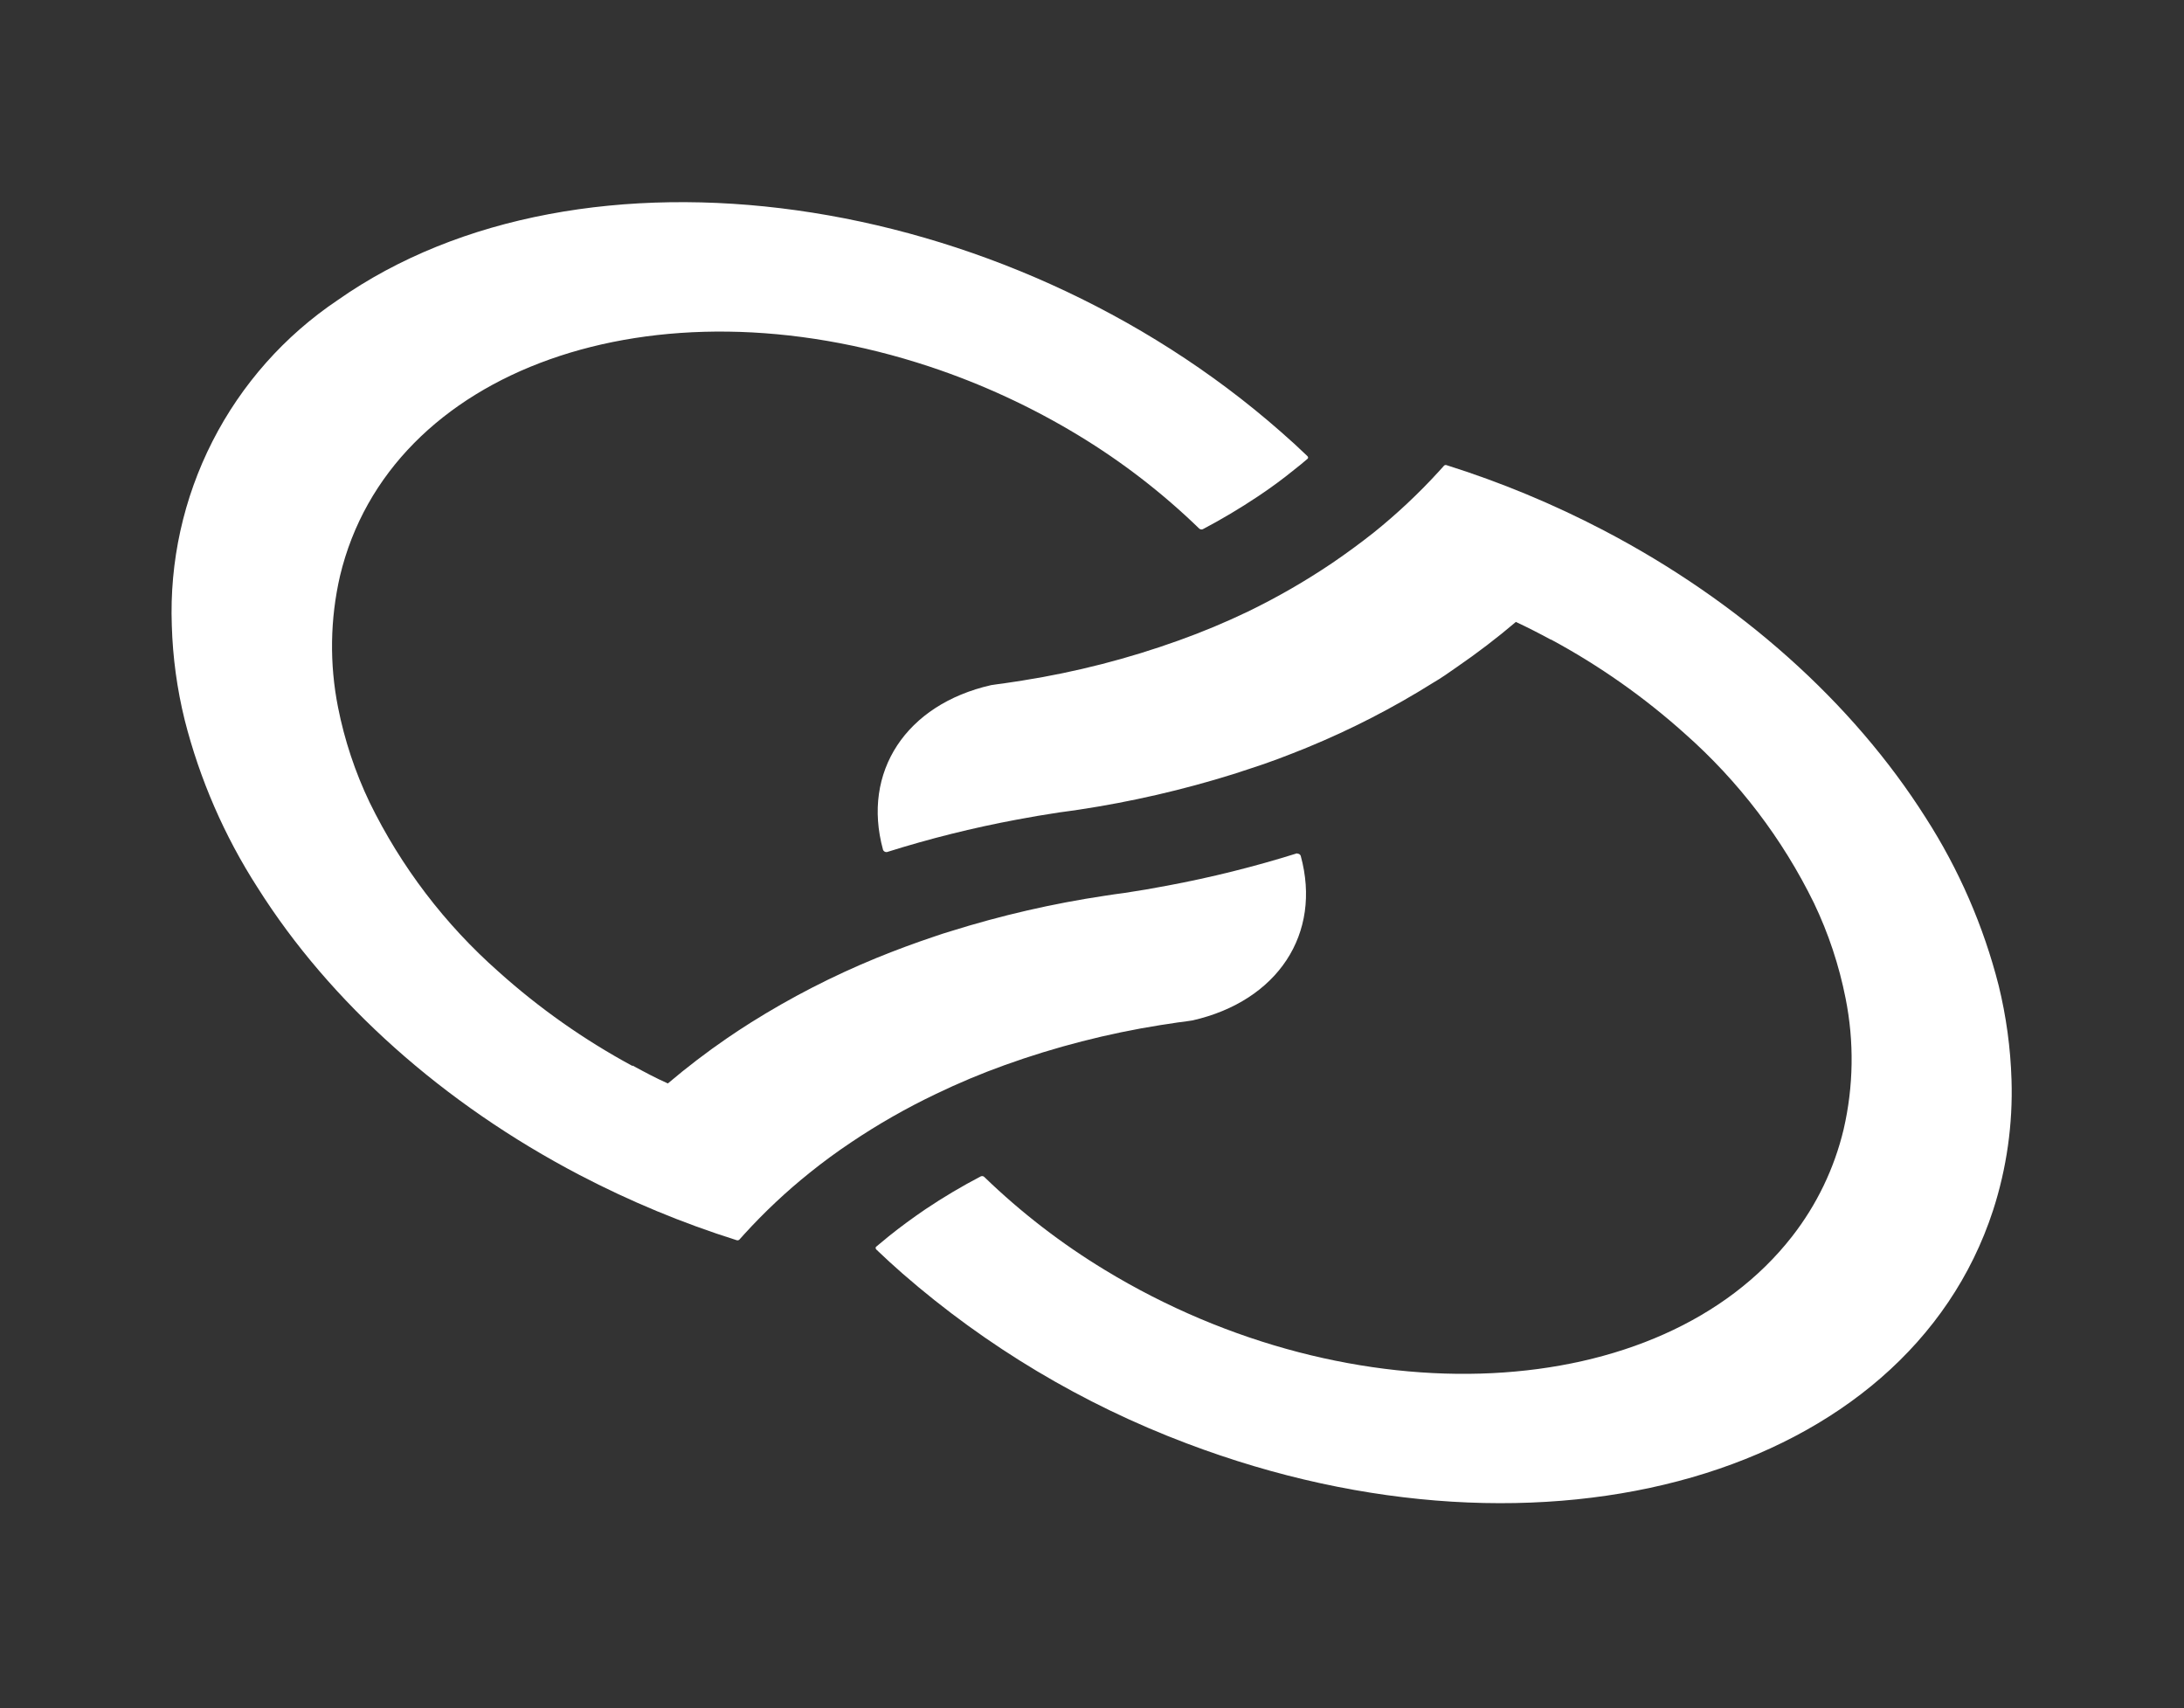 <svg width="569" height="445" viewBox="0 0 569 445" fill="none" xmlns="http://www.w3.org/2000/svg">
    <rect x="0" y="0" width="569" height="445" fill="#333333" stroke="none"/>
    <path d="M164.71 277.663C152.183 270.895 140.501 262.67 129.906 253.158C115.902 240.795 104.476 225.79 96.28 209.004C92.518 201.131 89.758 192.816 88.065 184.256C85.823 172.953 85.997 161.304 88.574 150.074C101.45 96.094 170.265 71.677 242.228 95.518C255.784 100.019 268.79 106.03 281.002 113.438C292.346 120.31 302.879 128.439 312.4 137.671C312.527 137.796 312.689 137.881 312.864 137.914C313.039 137.948 313.219 137.929 313.384 137.859C318.336 135.249 323.149 132.382 327.803 129.27C331.1 127.08 334.271 124.744 337.316 122.261C338.448 121.366 339.538 120.508 340.655 119.524C340.87 119.346 340.866 119.044 340.574 118.778C338.366 116.657 336.093 114.561 333.721 112.504C261.452 48.956 151.43 33.582 87.978 78.183C74.151 87.466 62.924 100.127 55.361 114.965C47.798 129.804 44.15 146.328 44.762 162.972C45.004 171.257 46.126 179.493 48.11 187.541C52.036 203.034 58.451 217.787 67.103 231.226C85.994 261.202 115.502 287.553 151.015 306.112C164.127 312.962 177.817 318.644 191.926 323.09C192.043 323.127 192.167 323.135 192.287 323.111C192.407 323.088 192.52 323.034 192.614 322.956L193.899 321.528C199.162 315.747 204.87 310.387 210.971 305.5C214.39 302.745 217.973 300.116 221.718 297.614C228.764 292.874 236.149 288.66 243.814 285.004C249.67 282.18 255.669 279.663 261.788 277.463C274.97 272.724 288.569 269.233 302.405 267.037L304.306 266.755C305.983 266.484 307.651 266.235 309.354 266.03L310.699 265.83C332.879 260.773 344.437 243.243 338.877 222.945C338.81 222.777 338.693 222.633 338.542 222.533C338.391 222.432 338.214 222.379 338.033 222.381L337.873 222.311C326.792 225.785 315.514 228.596 304.099 230.727C300.427 231.43 296.763 232.055 293.017 232.617C291.304 232.845 289.591 233.073 287.914 233.345C274.27 235.384 260.806 238.483 247.643 242.612C246.263 243.014 244.919 243.46 243.565 243.928C238.372 245.664 233.298 247.544 228.342 249.567C216.971 254.229 206.021 259.859 195.614 266.397C193.528 267.718 191.455 269.072 189.418 270.469C184.082 274.134 178.937 278.066 174 282.252V282.252C170.888 280.88 167.865 279.246 164.864 277.622" fill="white"/>
    <path d="M404.071 166.65C401.071 165.026 398.04 163.47 394.936 162.019C390.002 166.209 384.856 170.142 379.518 173.803C377.503 175.21 375.545 176.615 373.345 177.885C362.933 184.414 351.984 190.044 340.616 194.715C335.653 196.734 330.675 198.665 325.371 200.343L321.315 201.67C308.148 205.785 294.685 208.883 281.045 210.937C279.354 211.176 277.654 211.437 275.918 211.655C272.191 212.216 268.508 212.842 264.869 213.532C253.448 215.661 242.166 218.479 231.086 221.971C230.906 221.999 230.722 221.975 230.556 221.902C230.39 221.828 230.248 221.709 230.148 221.558C230.09 221.503 230.055 221.429 230.048 221.35C224.501 201.085 236.046 183.521 258.217 178.487L259.562 178.288C261.242 178.072 262.909 177.824 264.609 177.563L266.487 177.27C280.324 175.08 293.924 171.589 307.105 166.844C313.238 164.652 319.252 162.141 325.125 159.324C332.742 155.63 340.088 151.399 347.106 146.663C350.805 144.141 354.388 141.512 357.853 138.778C363.947 133.881 369.654 128.523 374.924 122.749L376.21 121.321C376.298 121.233 376.411 121.173 376.533 121.149C376.656 121.125 376.783 121.138 376.898 121.187C390.999 125.631 404.682 131.309 417.786 138.155C453.322 156.725 482.716 183.025 501.721 213.051C510.358 226.498 516.771 241.249 520.714 256.737C522.687 264.786 523.809 273.021 524.062 281.306C524.432 292.843 522.803 304.357 519.246 315.338C496.72 384.383 402.643 411.486 309.137 376.013C282.05 365.79 257.002 350.82 235.171 331.804C232.822 329.756 230.549 327.661 228.319 325.529C228.095 325.294 228.045 324.971 228.261 324.793C229.357 323.856 230.437 323.02 231.576 322.047C234.626 319.593 237.806 317.279 241.09 315.038C245.742 311.914 250.563 309.05 255.532 306.459C255.691 306.387 255.869 306.368 256.039 306.404C256.21 306.44 256.365 306.529 256.482 306.659C266.018 315.873 276.553 323.993 287.891 330.869C352.436 370.104 432.574 366.176 466.909 322.098C473.321 313.877 477.894 304.374 480.318 294.234C482.918 283.006 483.092 271.352 480.828 260.052C479.136 251.491 476.376 243.177 472.613 235.303C464.403 218.516 452.97 203.51 438.964 191.139C428.339 181.598 416.618 173.355 404.046 166.584" fill="white"/>
</svg>